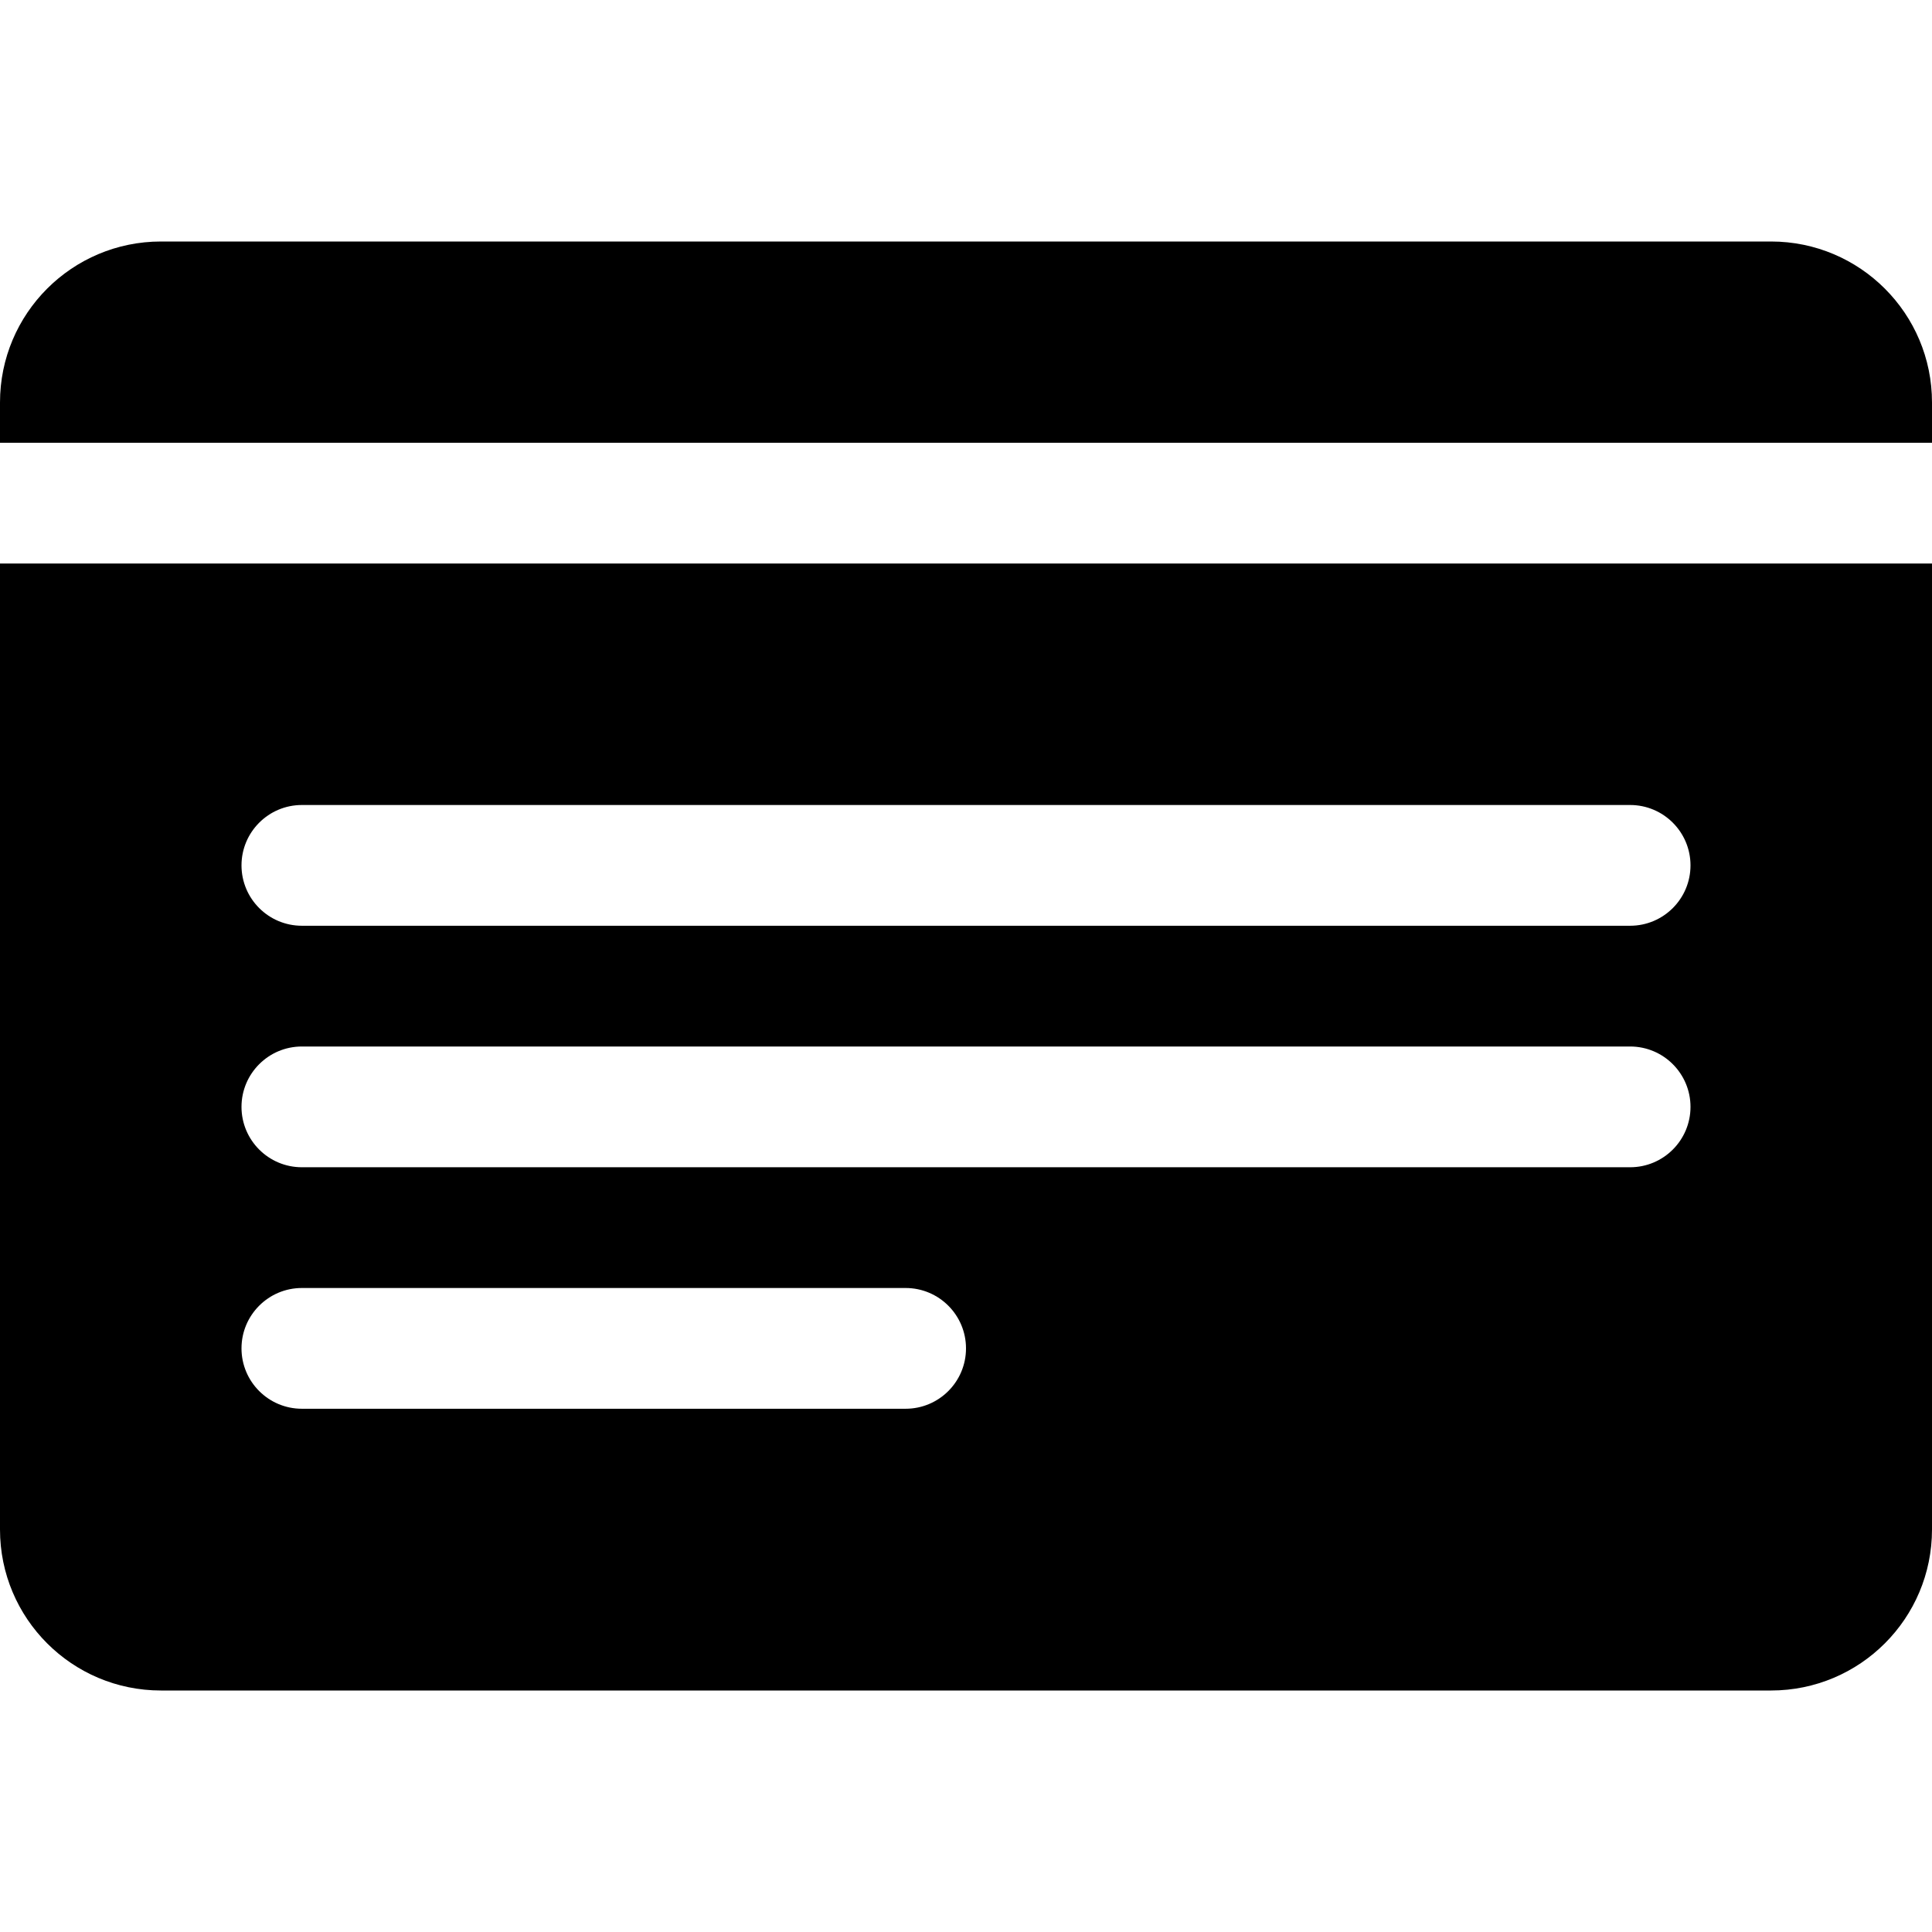 <svg width="24" height="24" viewBox="0 0 24 24" fill="none" xmlns="http://www.w3.org/2000/svg">
<path d="M2 3C0.895 3 0 3.895 0 5V5.5H24V5C24 3.895 23.105 3 22 3H2Z" fill="black"/>
<path fill-rule="evenodd" clip-rule="evenodd" d="M0 7H24V19C24 20.105 23.105 21 22 21H2C0.895 21 0 20.105 0 19V7ZM3 10.75C3 10.336 3.336 10 3.75 10H20.25C20.664 10 21 10.336 21 10.75C21 11.164 20.664 11.5 20.25 11.5H3.75C3.336 11.5 3 11.164 3 10.75ZM3 13.75C3 13.336 3.336 13 3.75 13H20.25C20.664 13 21 13.336 21 13.75C21 14.164 20.664 14.5 20.25 14.5H3.75C3.336 14.5 3 14.164 3 13.75ZM3.75 16C3.336 16 3 16.336 3 16.75C3 17.164 3.336 17.5 3.75 17.5H11.25C11.664 17.5 12 17.164 12 16.75C12 16.336 11.664 16 11.25 16H3.75Z" fill="black"/>
</svg>
